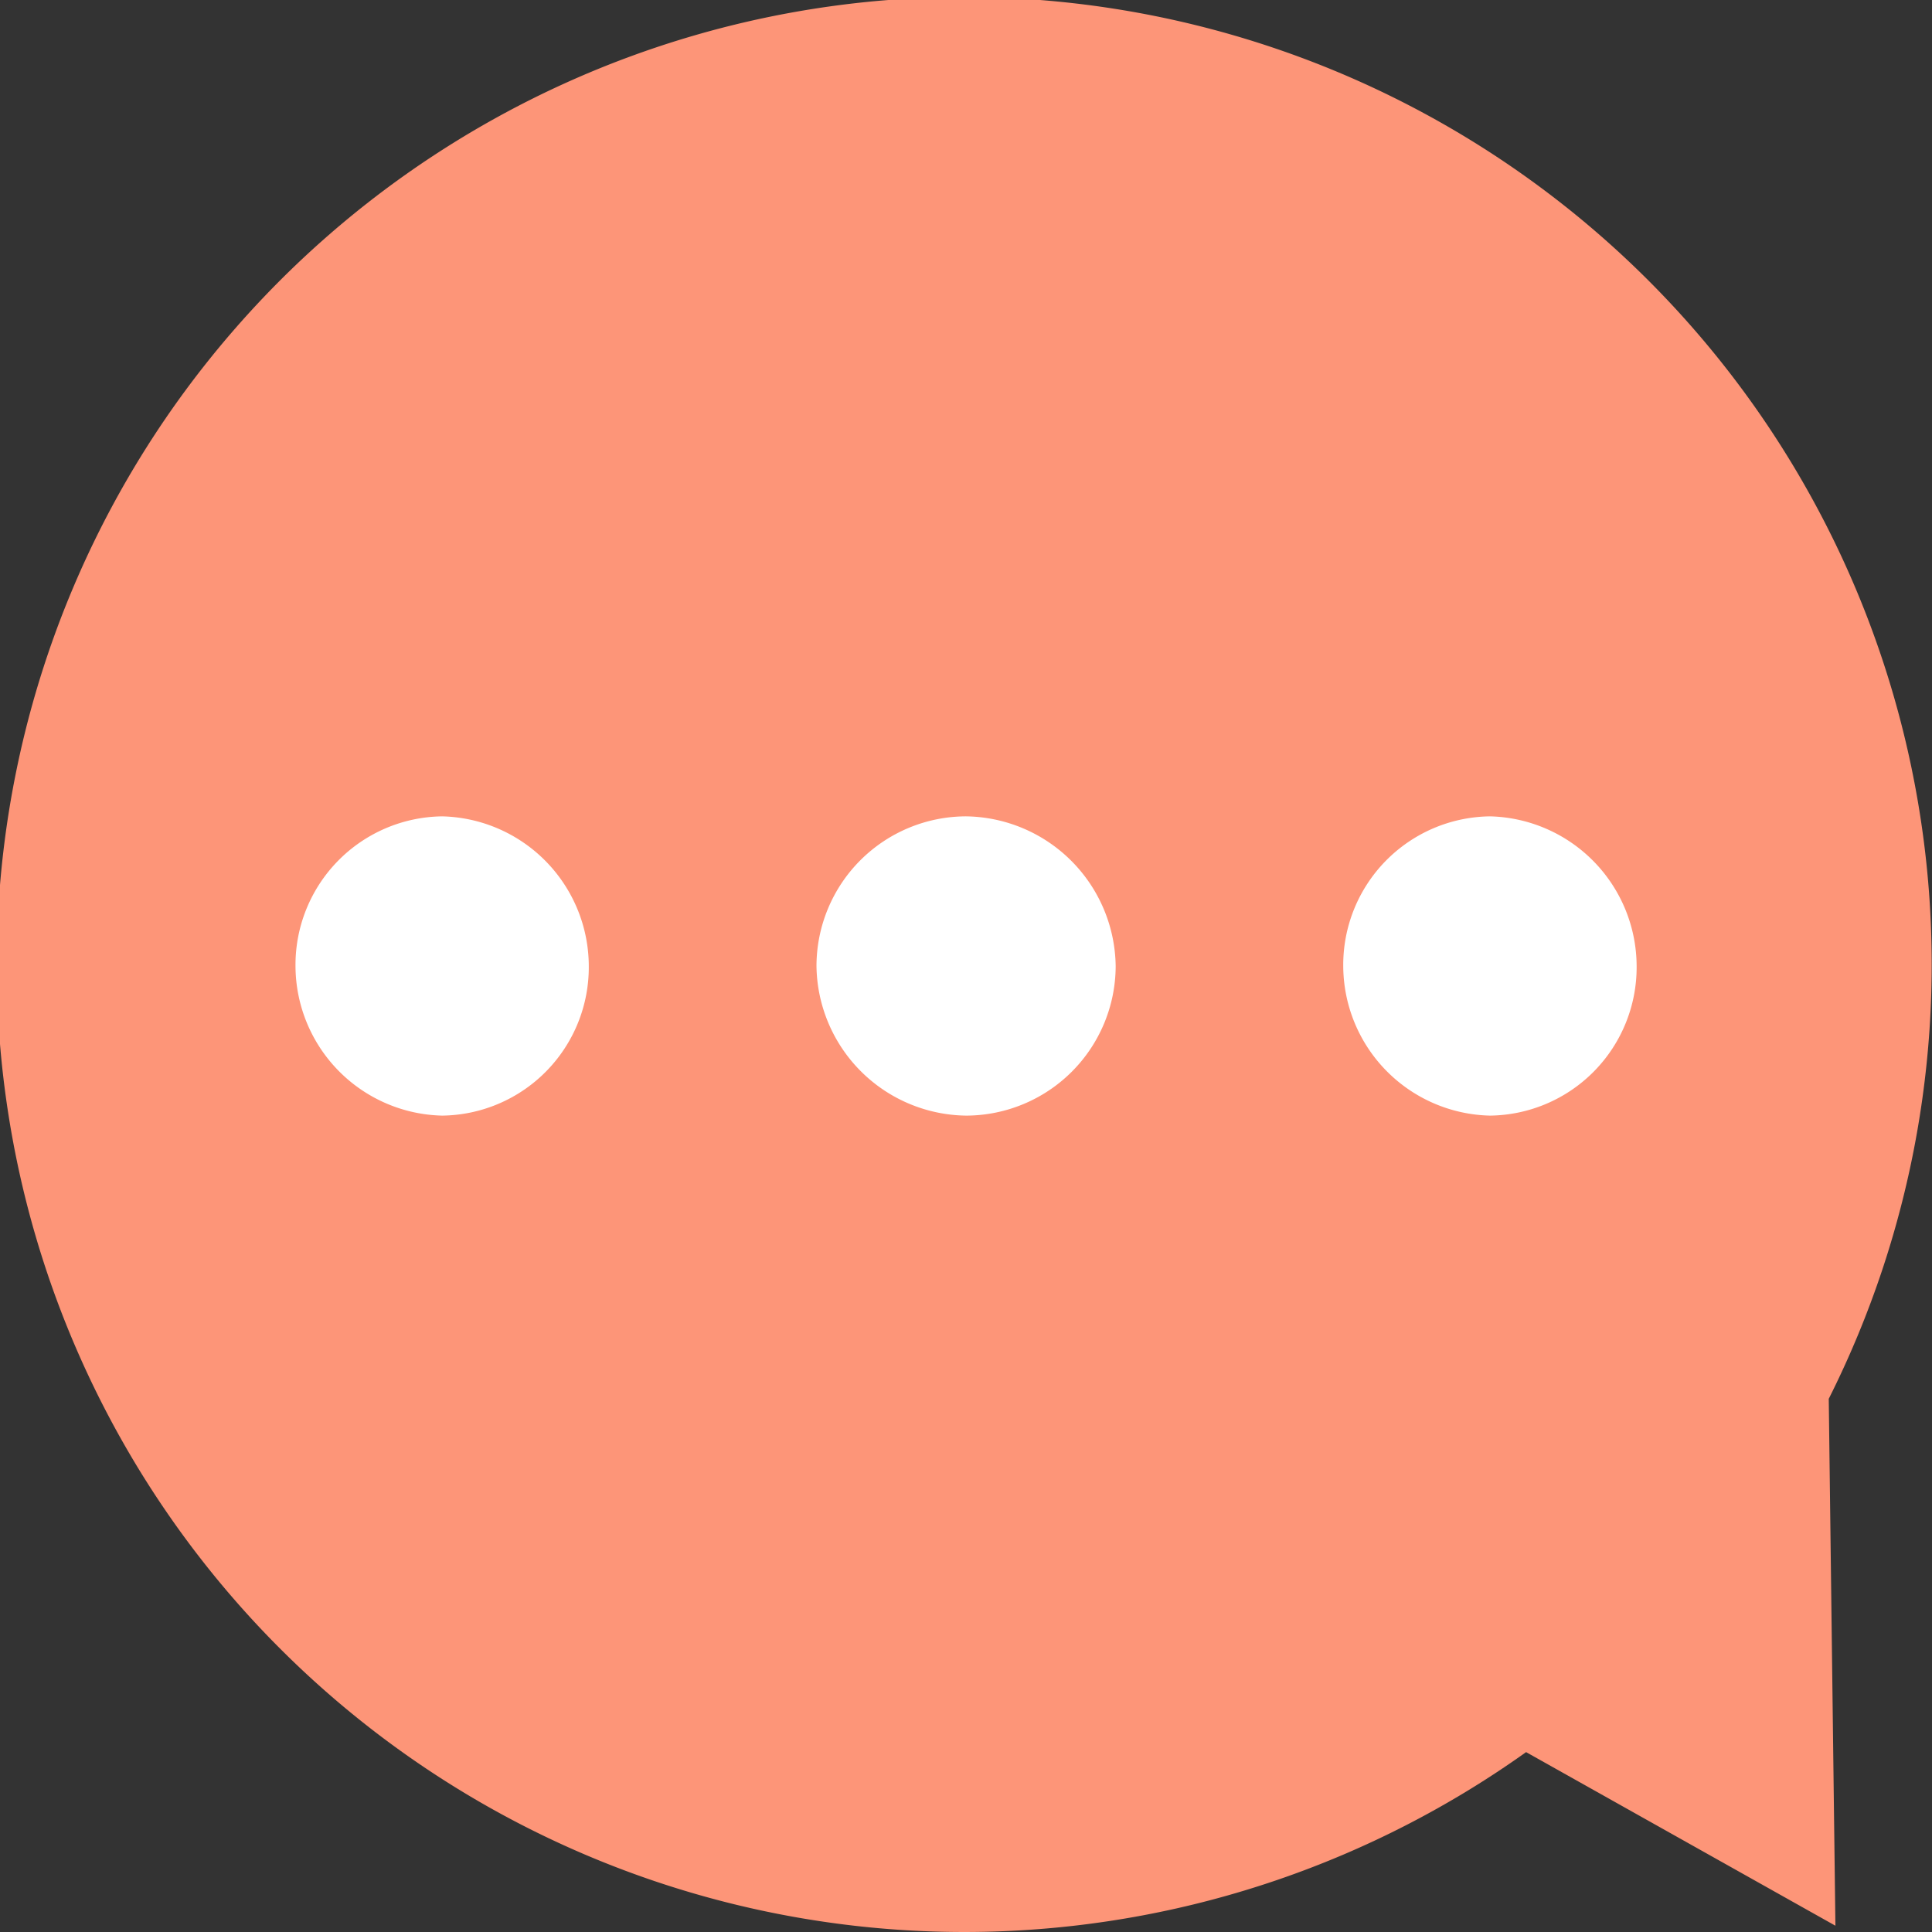 <svg id="Сгруппировать_339" data-name="Сгруппировать 339" xmlns="http://www.w3.org/2000/svg" width="61.21" height="61.21" viewBox="0 0 61.21 61.21">
  <rect x="0" y="0" width="61.21" height="61.21" fill="#333333" stroke="none"/>
  <path id="Контур_339" data-name="Контур 339" d="M1825.387,1962.4a30.652,30.652,0,1,0-9.589,11.194l9.8,5.5Z" transform="translate(-1767.448 -1918.083)" fill="#fd9578"/>
  <path id="Path_25" data-name="Path 25" d="M1774.893,1925.816a4.706,4.706,0,0,0-4.646,4.742,4.756,4.756,0,0,0,4.646,4.739,4.7,4.7,0,0,0,4.646-4.739A4.756,4.756,0,0,0,1774.893,1925.816Z" transform="translate(-1760.885 -1899.952)" fill="#fff"/>
  <path id="Path_25-2" data-name="Path 25" d="M1779.921,1925.816a4.748,4.748,0,0,0-4.739,4.742,4.8,4.8,0,0,0,4.739,4.739,4.748,4.748,0,0,0,4.74-4.739A4.806,4.806,0,0,0,1779.921,1925.816Z" transform="translate(-1749.314 -1899.952)" fill="#fff"/>
  <path id="Path_25-3" data-name="Path 25" d="M1784.821,1925.816a4.706,4.706,0,0,0-4.649,4.742,4.758,4.758,0,0,0,4.649,4.739,4.7,4.7,0,0,0,4.646-4.739A4.76,4.76,0,0,0,1784.821,1925.816Z" transform="translate(-1737.615 -1899.952)" fill="#fff"/>
</svg>
